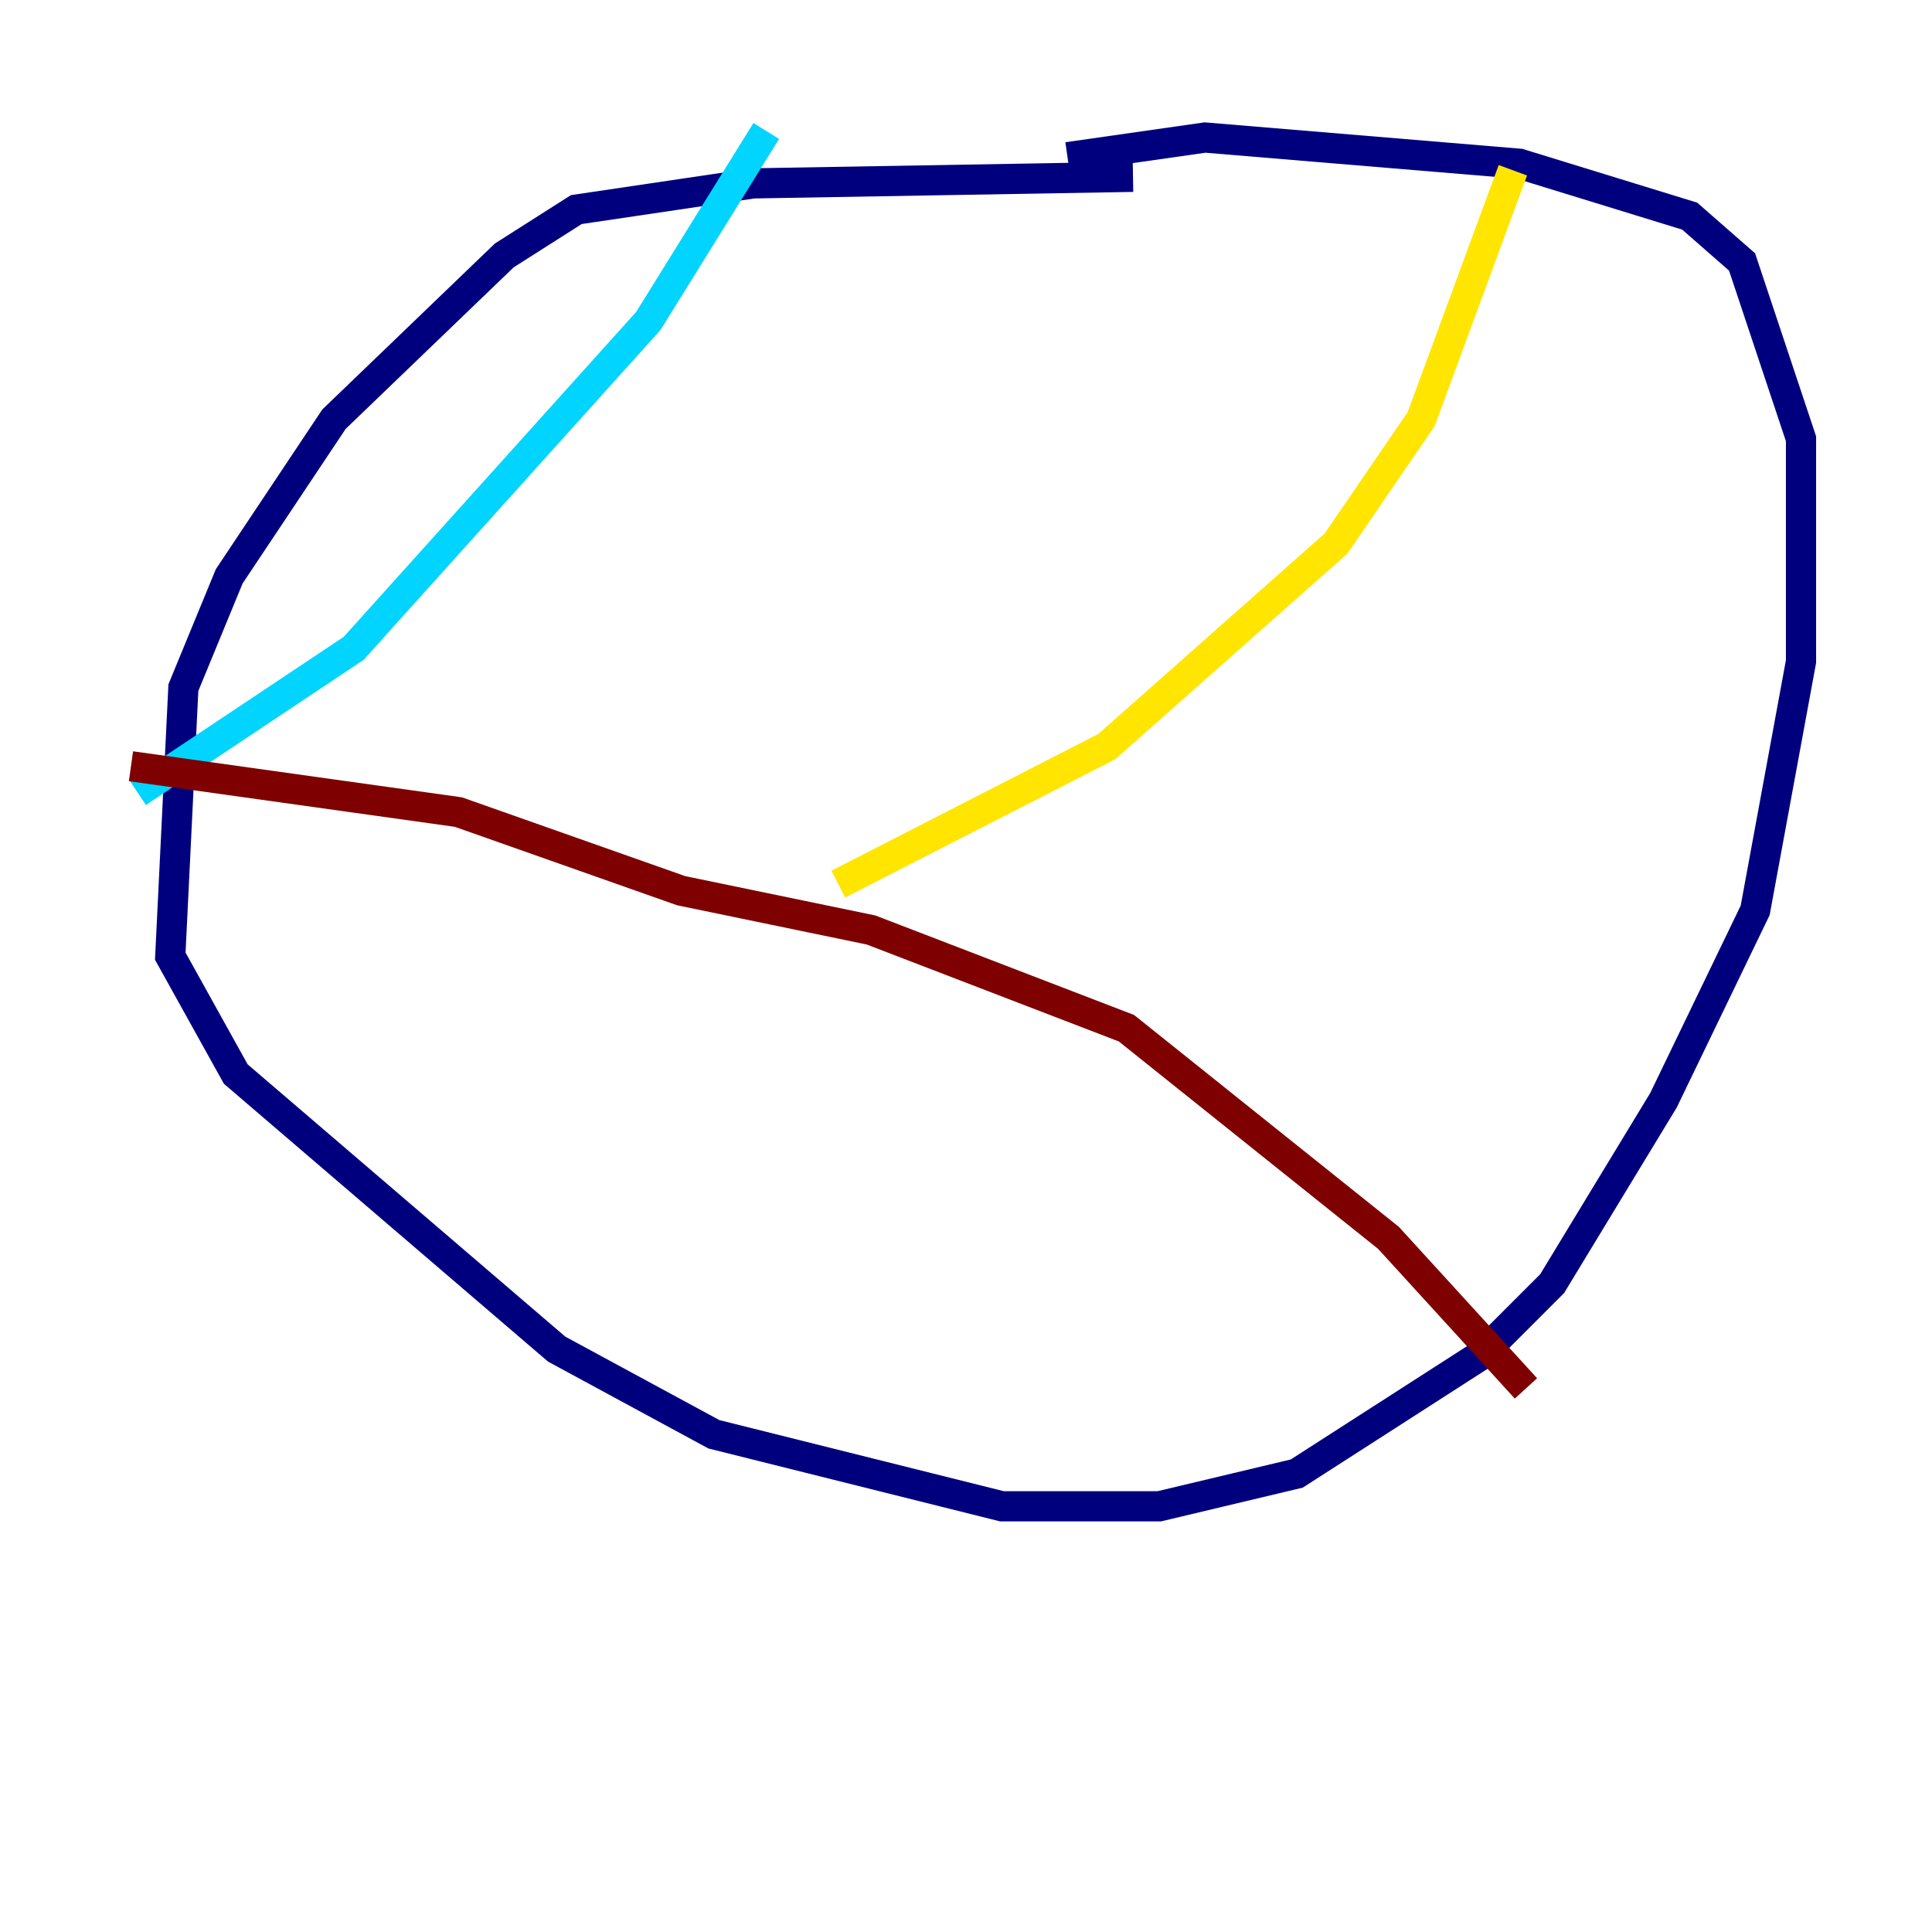 <?xml version="1.0" encoding="utf-8" ?>
<svg baseProfile="tiny" height="128" version="1.2" viewBox="0,0,128,128" width="128" xmlns="http://www.w3.org/2000/svg" xmlns:ev="http://www.w3.org/2001/xml-events" xmlns:xlink="http://www.w3.org/1999/xlink"><defs /><polyline fill="none" points="75.064,11.715 49.898,12.149 38.183,13.885 33.41,16.922 22.129,27.77 15.186,38.183 12.149,45.559 11.281,63.349 15.62,71.159 36.881,89.383 47.295,95.024 66.386,99.797 76.8,99.797 85.912,97.627 98.061,89.817 102.834,85.044 110.21,72.895 116.285,60.312 119.322,43.824 119.322,29.071 115.417,17.356 111.946,14.319 100.664,10.848 79.837,9.112 70.725,10.414" stroke="#00007f" stroke-width="2" /><polyline fill="none" points="50.766,8.678 42.956,21.261 23.43,42.956 9.112,52.502" stroke="#00d4ff" stroke-width="2" /><polyline fill="none" points="100.231,11.281 94.156,27.77 88.515,36.014 73.329,49.464 55.539,58.576" stroke="#ffe500" stroke-width="2" /><polyline fill="none" points="8.678,50.766 30.373,53.803 45.125,59.01 57.709,61.614 74.63,68.122 91.986,82.007 101.098,91.986" stroke="#7f0000" stroke-width="2" /></svg>